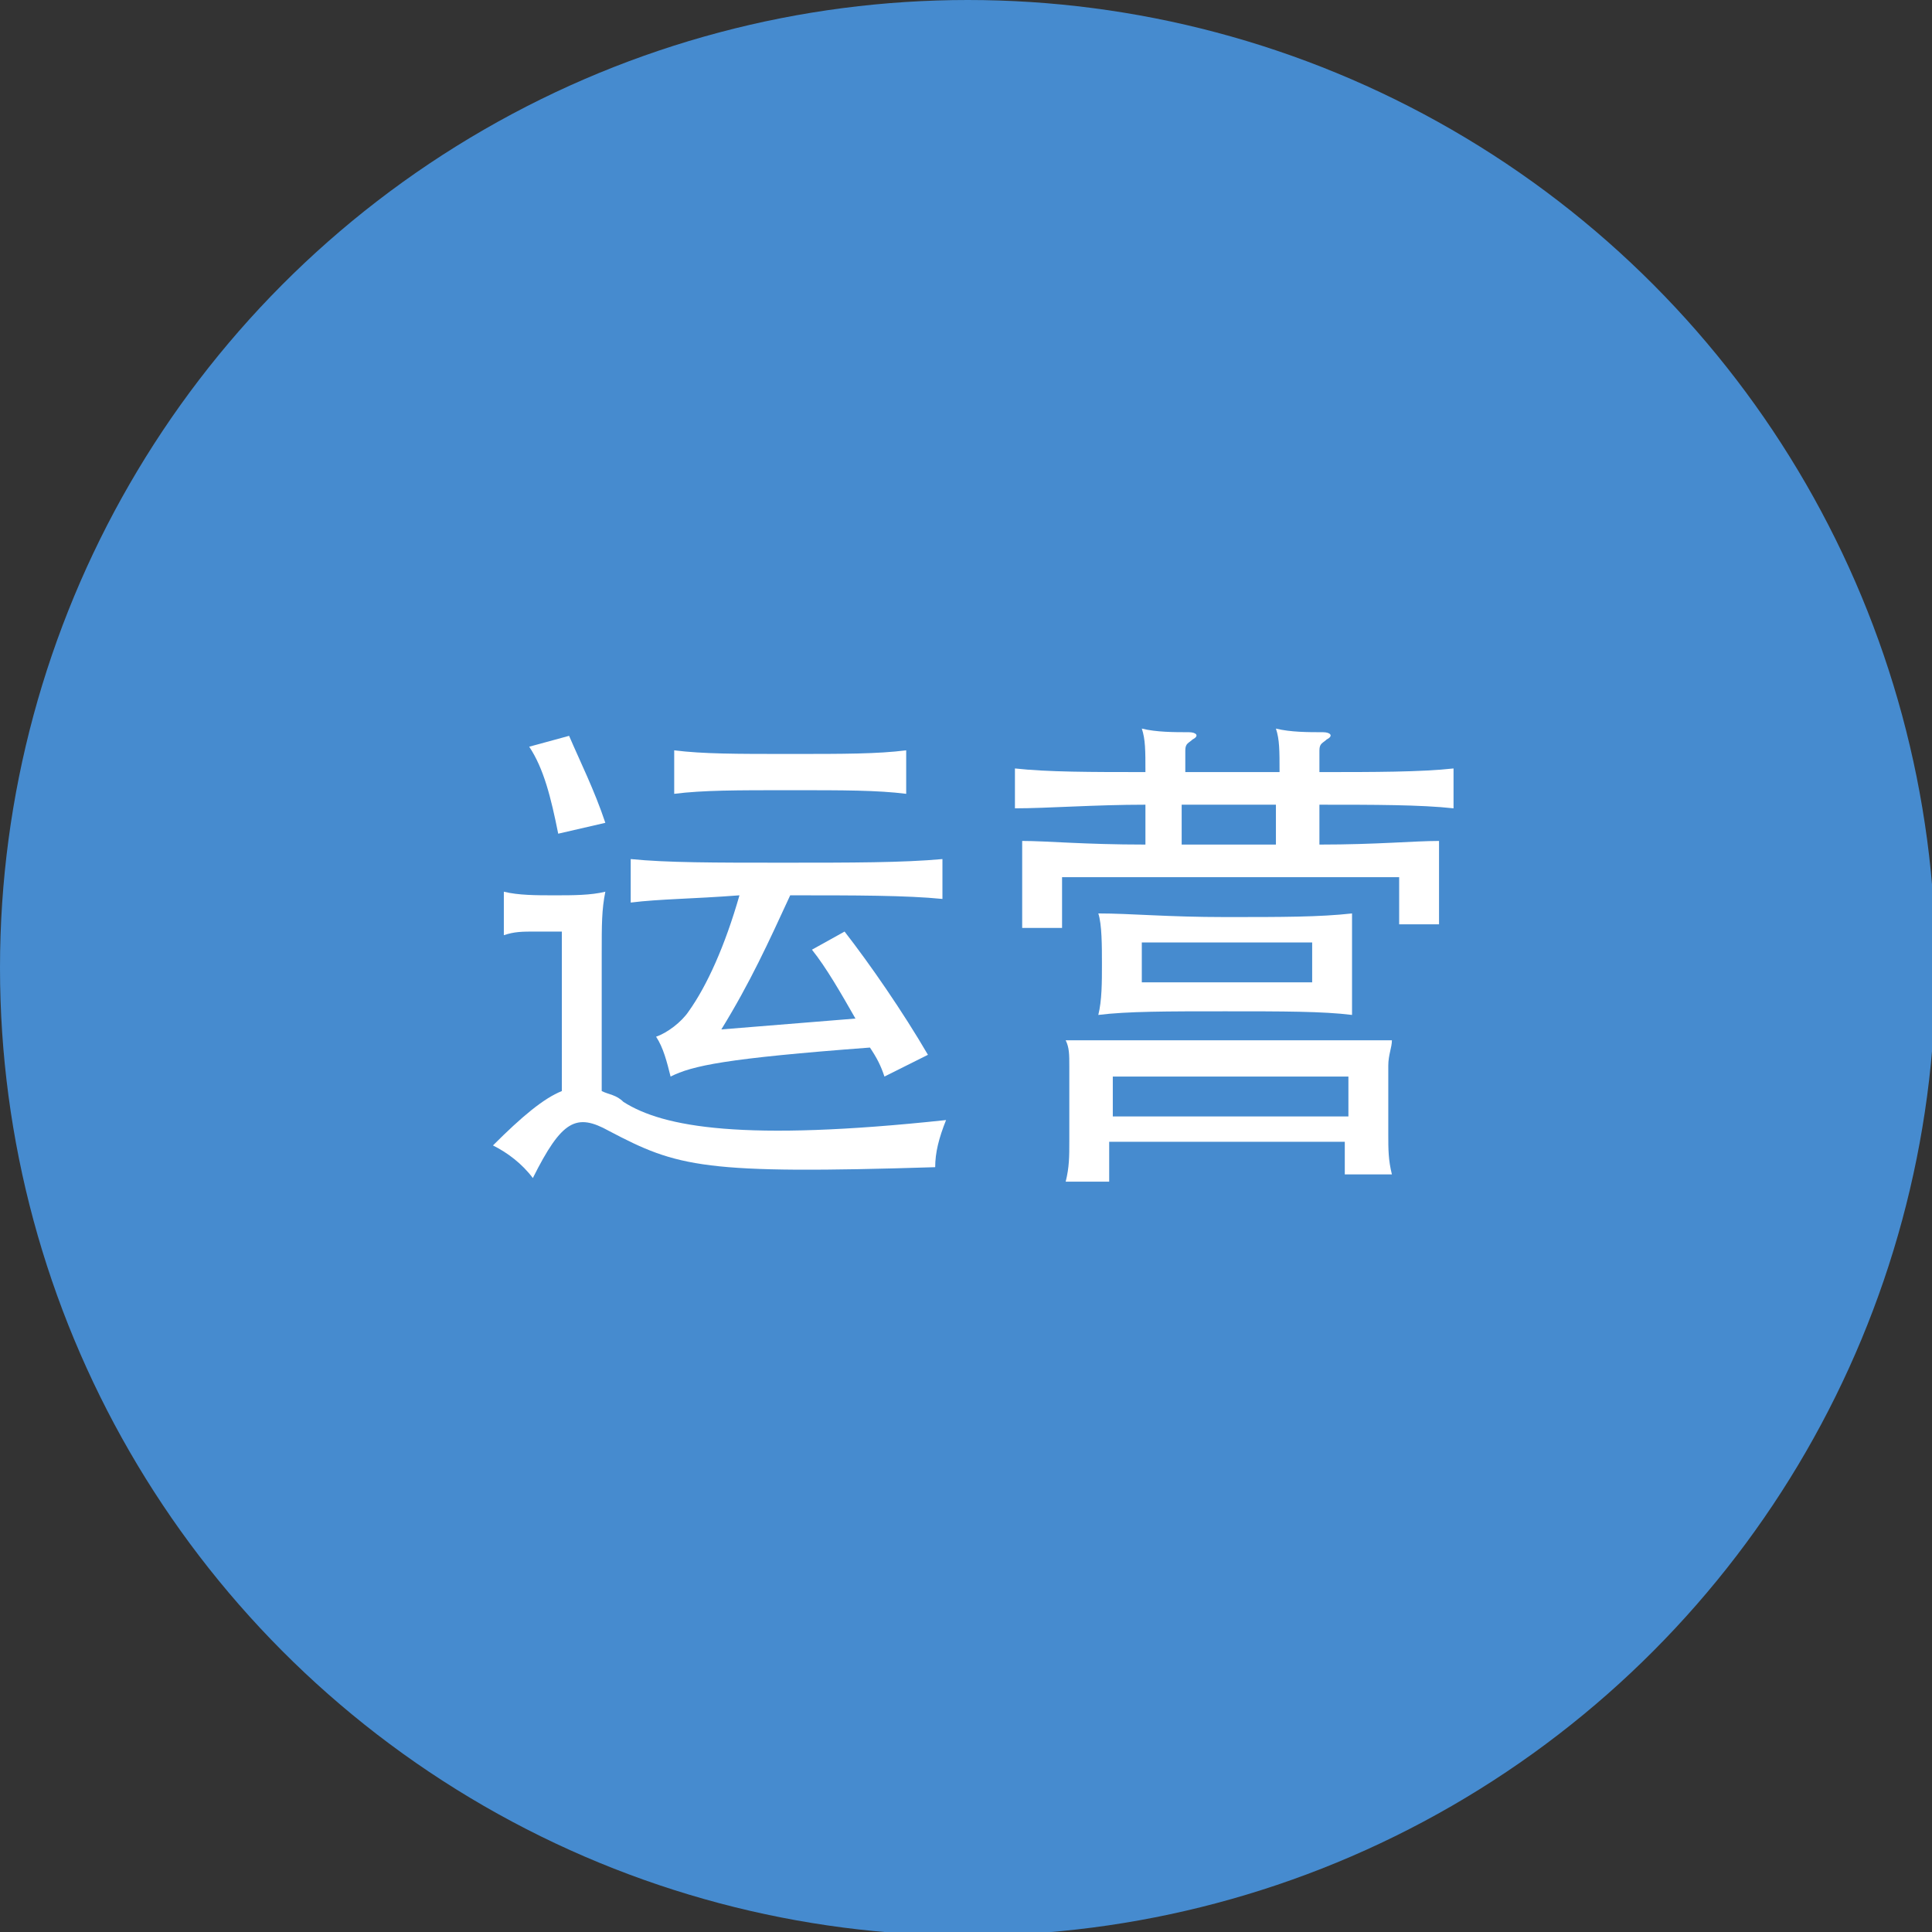 <!-- Generator: Adobe Illustrator 19.0.0, SVG Export Plug-In  -->
<svg version="1.1"
	 xmlns="http://www.w3.org/2000/svg" xmlns:xlink="http://www.w3.org/1999/xlink" xmlns:a="http://ns.adobe.com/AdobeSVGViewerExtensions/3.0/"
	 x="0px" y="0px" width="53.3px" height="53.3px" viewBox="0 0 53.3 53.3" style="enable-background:new 0 0 53.3 53.3;"
	 xml:space="preserve">
<rect x="0" y="0" width="53.3" height="53.3" fill="#333333" stroke="none"/>
<style type="text/css">
	.st0{fill:#468BCF;}
	.st1{fill:#FFFFFF;}
</style>
<defs>
</defs>
<g id="XMLID_15_">
	<circle id="XMLID_44_" class="st0" cx="26.7" cy="26.7" r="26.7"/>
	<g id="XMLID_16_">
		<g id="XMLID_18_">
			<path id="XMLID_26_" class="st1" d="M15.5,25.7h-0.7c-0.4,0-0.6,0-0.9,0.1v-1.2c0.4,0.1,0.9,0.1,1.4,0.1c0.5,0,1,0,1.4-0.1
				c-0.1,0.5-0.1,0.9-0.1,1.7v3.8c0.2,0.1,0.4,0.1,0.6,0.3c1.1,0.7,3.3,1.1,8.9,0.5c-0.2,0.5-0.3,0.9-0.3,1.3c-6.4,0.2-7.1,0-9-1
				c-0.9-0.5-1.3-0.3-2.1,1.3c-0.3-0.4-0.7-0.7-1.1-0.9c0.8-0.8,1.4-1.3,1.9-1.5V25.7z M15.4,23c-0.2-1-0.4-1.8-0.8-2.4l1.1-0.3
				c0.3,0.7,0.7,1.5,1,2.4L15.4,23z M17.4,24.9v-1.2c1,0.1,2.3,0.1,4.2,0.1c1.9,0,3.3,0,4.4-0.1v1.1c-1-0.1-2.4-0.1-4.2-0.1
				c-0.6,1.3-1.1,2.4-1.9,3.7l3.7-0.3c-0.4-0.7-0.8-1.4-1.2-1.9l0.9-0.5c0.7,0.9,1.6,2.2,2.3,3.4l-1.2,0.6c-0.1-0.3-0.2-0.5-0.4-0.8
				c-4,0.3-4.9,0.5-5.5,0.8c-0.1-0.4-0.2-0.8-0.4-1.1c0.3-0.1,0.7-0.4,0.9-0.7c0.5-0.7,1-1.8,1.4-3.2C19.1,24.8,18.2,24.8,17.4,24.9
				z M21.8,21.8c-1.5,0-2.4,0-3.2,0.1v-1.2c0.8,0.1,1.7,0.1,3.2,0.1s2.4,0,3.2-0.1v1.2C24.2,21.8,23.3,21.8,21.8,21.8z"/>
			<path id="XMLID_19_" class="st1" d="M39.7,23.2v2.3h-1.1v-1.3h-9.3v1.4h-1.1v-2.4c0.7,0,1.7,0.1,3.4,0.1v-1.1
				c-1.4,0-2.7,0.1-3.6,0.1v-1.1c0.9,0.1,2.1,0.1,3.6,0.1c0-0.6,0-0.9-0.1-1.2c0.4,0.1,0.9,0.1,1.3,0.1c0.2,0,0.3,0.1,0.1,0.2
				c-0.1,0.1-0.2,0.1-0.2,0.3v0.6h2.6c0-0.6,0-0.9-0.1-1.2c0.4,0.1,0.9,0.1,1.3,0.1c0.2,0,0.3,0.1,0.1,0.2c-0.1,0.1-0.2,0.1-0.2,0.3
				v0.6c1.5,0,2.8,0,3.7-0.1v1.1c-0.9-0.1-2.2-0.1-3.7-0.1v1.1C38,23.3,39,23.2,39.7,23.2z M30.6,31.6v1h-1.2
				c0.1-0.4,0.1-0.7,0.1-1.1v-2.1c0-0.3,0-0.5-0.1-0.7c0.8,0,1.5,0,4.5,0c3,0,3.8,0,4.5,0c0,0.2-0.1,0.4-0.1,0.7v1.9
				c0,0.4,0,0.7,0.1,1.1h-1.3v-0.9H30.6z M33.8,27.9c-1.6,0-2.7,0-3.5,0.1c0.1-0.4,0.1-0.9,0.1-1.4c0-0.5,0-1.1-0.1-1.4
				c0.9,0,1.9,0.1,3.5,0.1c1.6,0,2.6,0,3.5-0.1c0,0.4,0,0.9,0,1.4c0,0.5,0,1.1,0,1.4C36.5,27.9,35.4,27.9,33.8,27.9z M37.2,30.8
				v-1.1h-6.5v1.1H37.2z M36.2,26h-4.7v1.1h4.7V26z M35.2,23.3v-1.1h-2.6v1.1H35.2z"/>
		</g>
	</g>
</g>
</svg>
